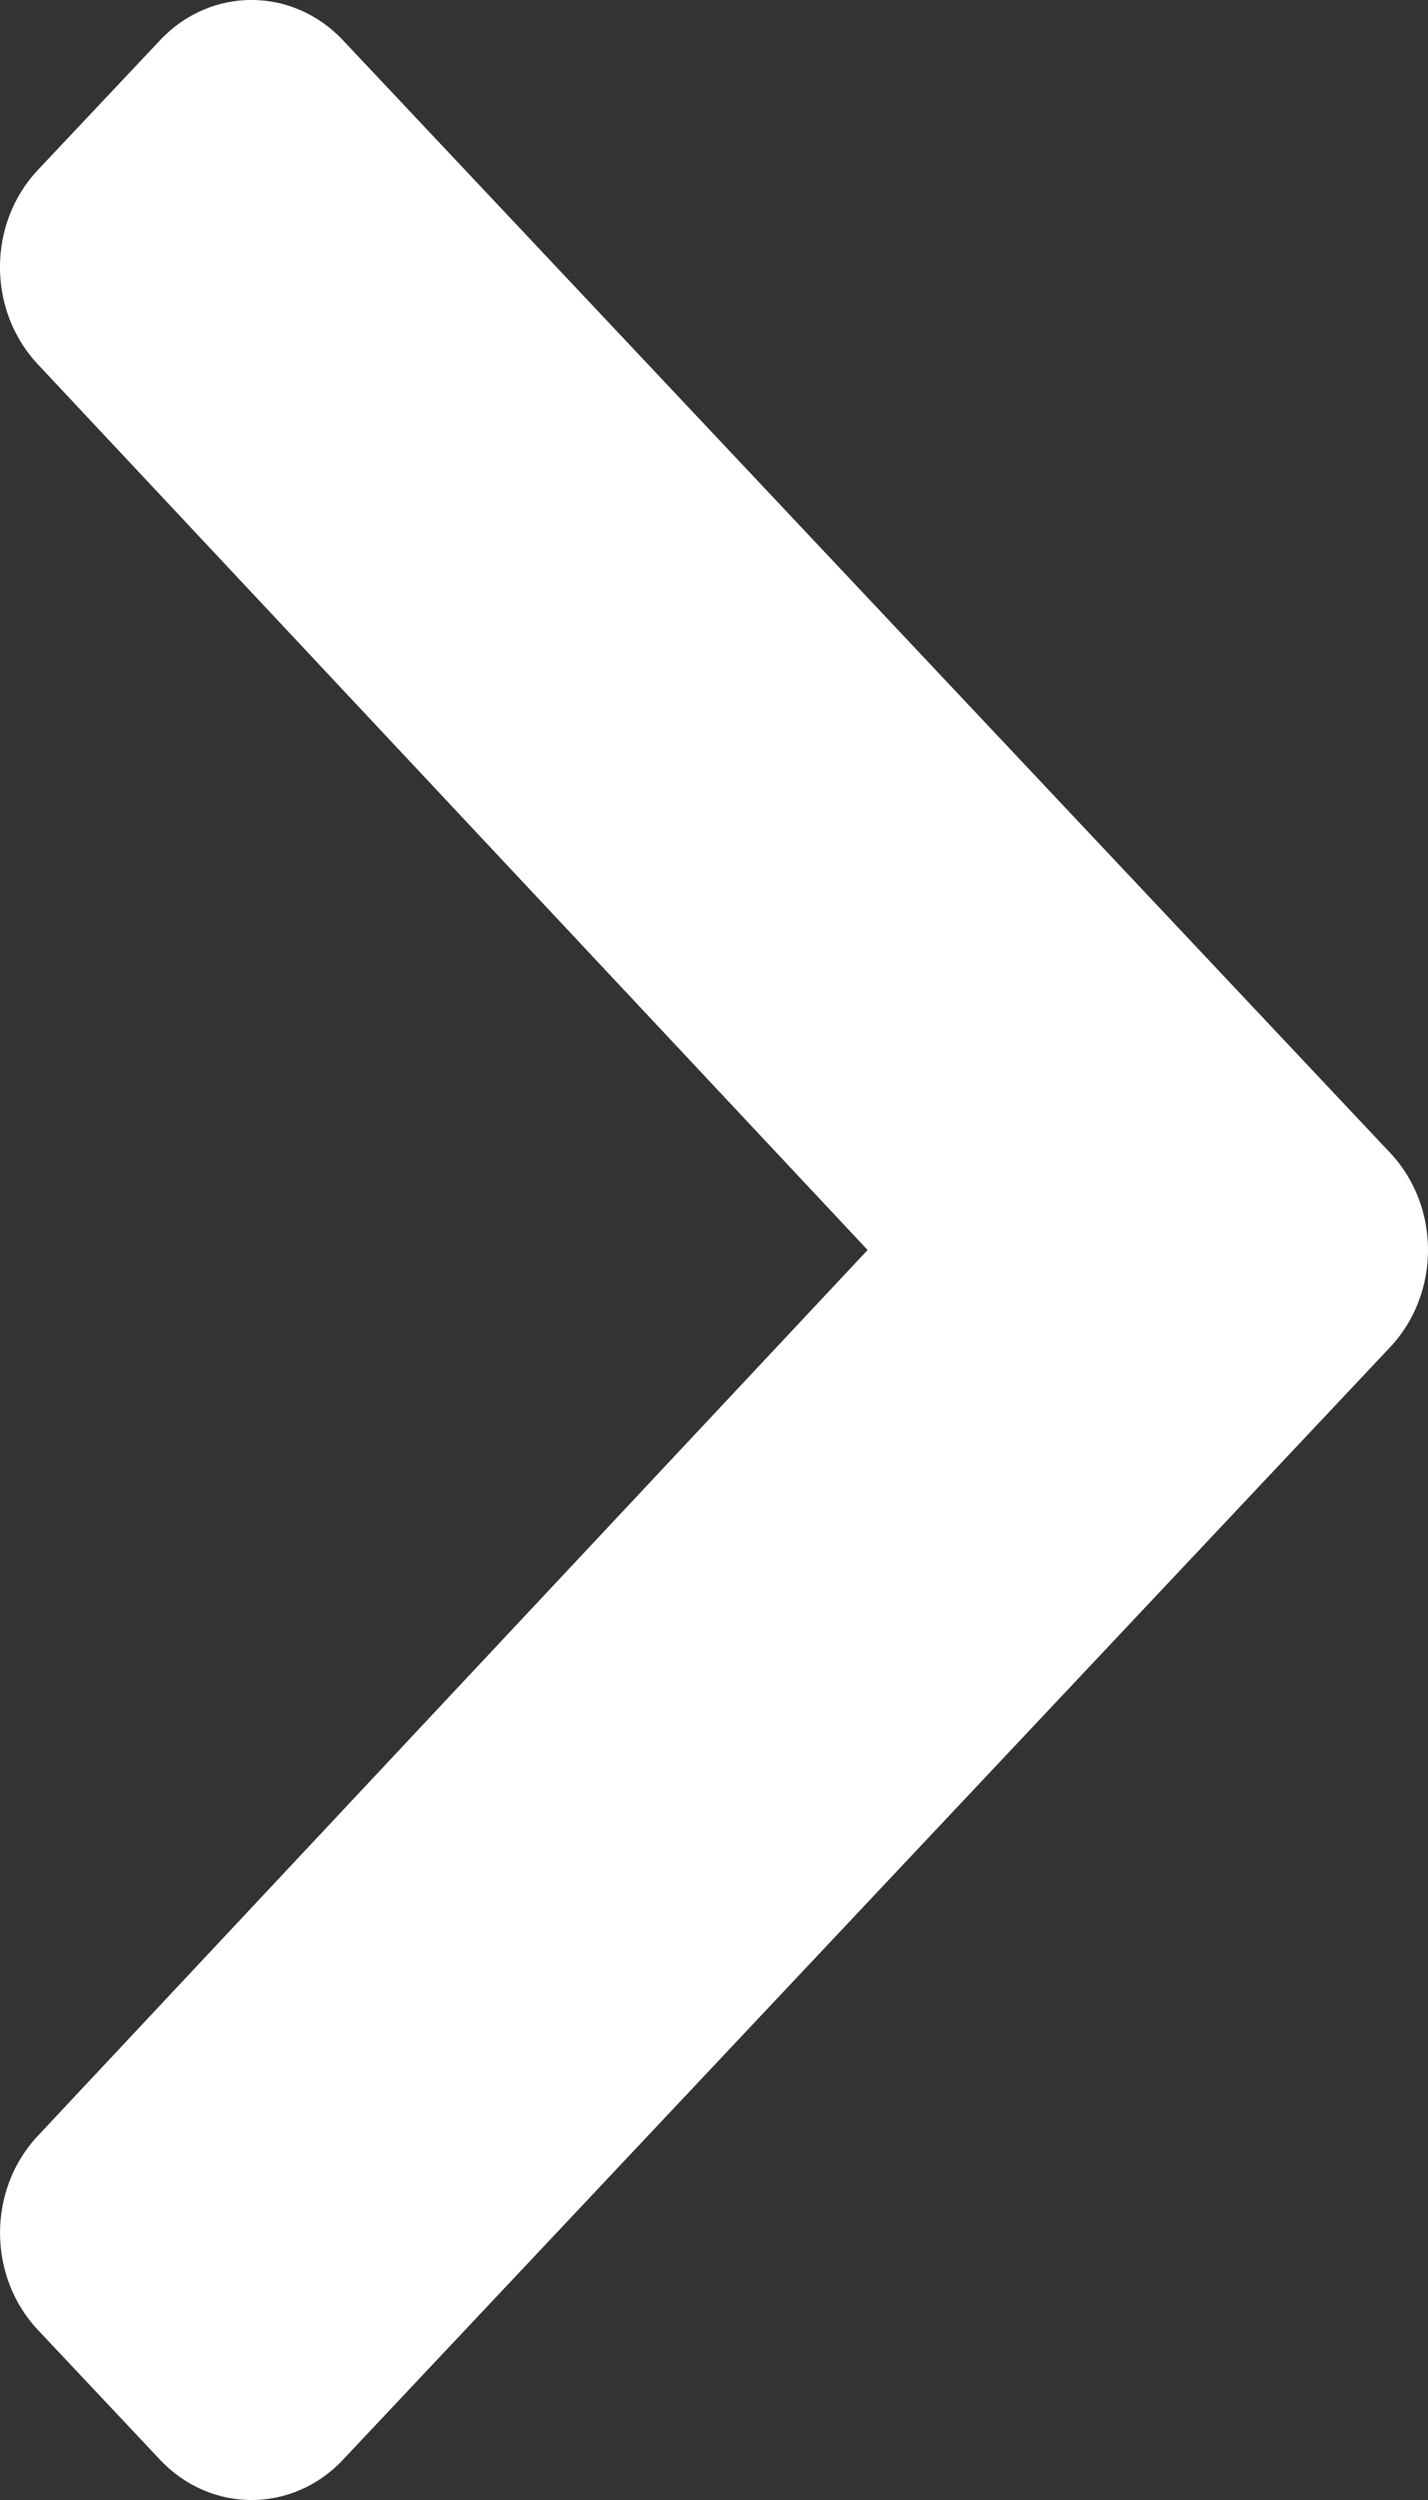<svg width="12" height="21" viewBox="0 0 12 21" fill="none" xmlns="http://www.w3.org/2000/svg">
<rect x="0" y="0" width="12" height="21" fill="#333333" stroke="none"/>
<path d="M11.682 9.684L2.882 0.338C2.457 -0.113 1.769 -0.113 1.345 0.338L0.318 1.428C-0.106 1.878 -0.106 2.607 0.316 3.058L7.291 10.5L0.317 17.942C-0.106 18.393 -0.105 19.122 0.319 19.572L1.345 20.662C1.77 21.113 2.458 21.113 2.882 20.662L11.682 11.316C12.106 10.865 12.106 10.134 11.682 9.684Z" fill="white"/>
</svg>
